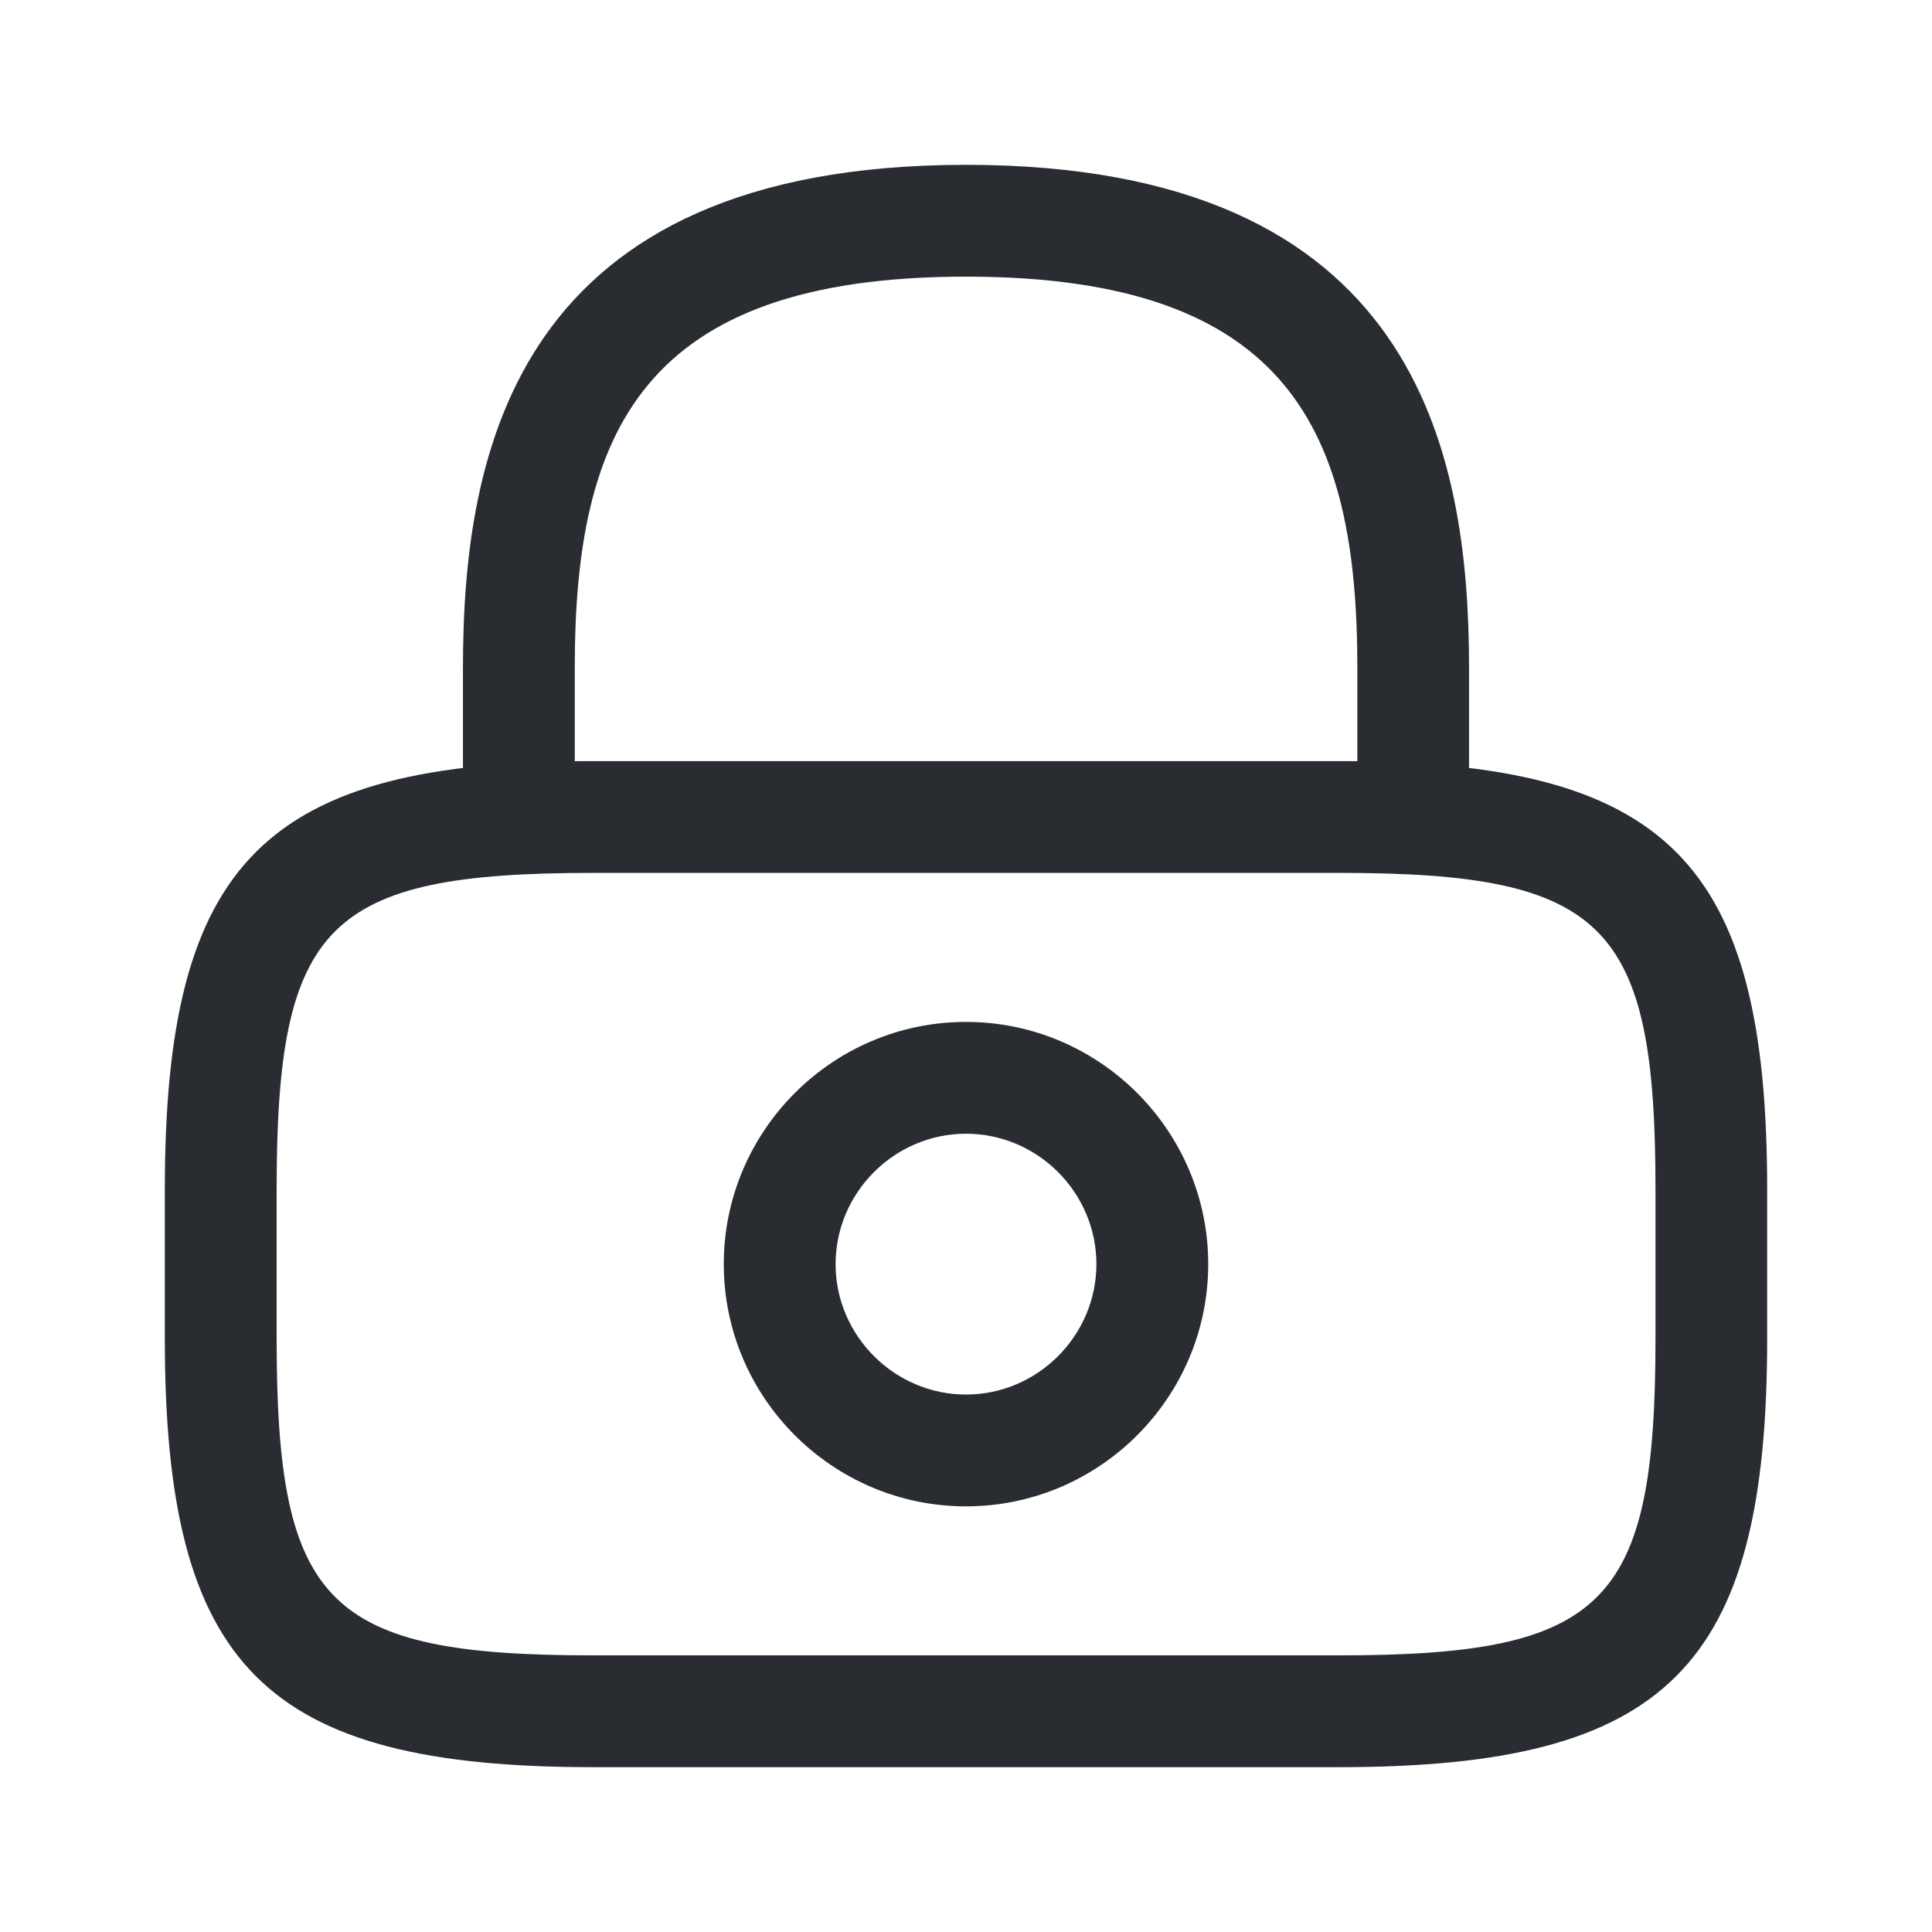 <svg width="16" height="16" viewBox="0 0 16 16" fill="none" xmlns="http://www.w3.org/2000/svg">
<path d="M11.704 7.229C11.45 7.229 11.241 7.019 11.241 6.766V5.531C11.241 3.587 10.691 2.291 8 2.291C5.309 2.291 4.76 3.587 4.76 5.531V6.766C4.76 7.019 4.55 7.229 4.297 7.229C4.044 7.229 3.834 7.019 3.834 6.766V5.531C3.834 3.741 4.266 1.365 8 1.365C11.734 1.365 12.166 3.741 12.166 5.531V6.766C12.166 7.019 11.957 7.229 11.704 7.229Z" fill="#292D32"/>
<path d="M8 12.475C6.895 12.475 5.994 11.574 5.994 10.469C5.994 9.364 6.895 8.463 8 8.463C9.105 8.463 10.006 9.364 10.006 10.469C10.006 11.574 9.105 12.475 8 12.475ZM8 9.389C7.408 9.389 6.92 9.876 6.92 10.469C6.92 11.061 7.408 11.549 8 11.549C8.593 11.549 9.08 11.061 9.08 10.469C9.08 9.876 8.593 9.389 8 9.389Z" fill="#292D32"/>
<path d="M11.086 14.635H4.914C2.192 14.635 1.365 13.808 1.365 11.086V9.852C1.365 7.13 2.192 6.303 4.914 6.303H11.086C13.808 6.303 14.635 7.13 14.635 9.852V11.086C14.635 13.808 13.808 14.635 11.086 14.635ZM4.914 7.229C2.705 7.229 2.291 7.648 2.291 9.852V11.086C2.291 13.29 2.705 13.709 4.914 13.709H11.086C13.296 13.709 13.71 13.29 13.71 11.086V9.852C13.71 7.648 13.296 7.229 11.086 7.229H4.914Z" fill="#292D32"/>
</svg>
